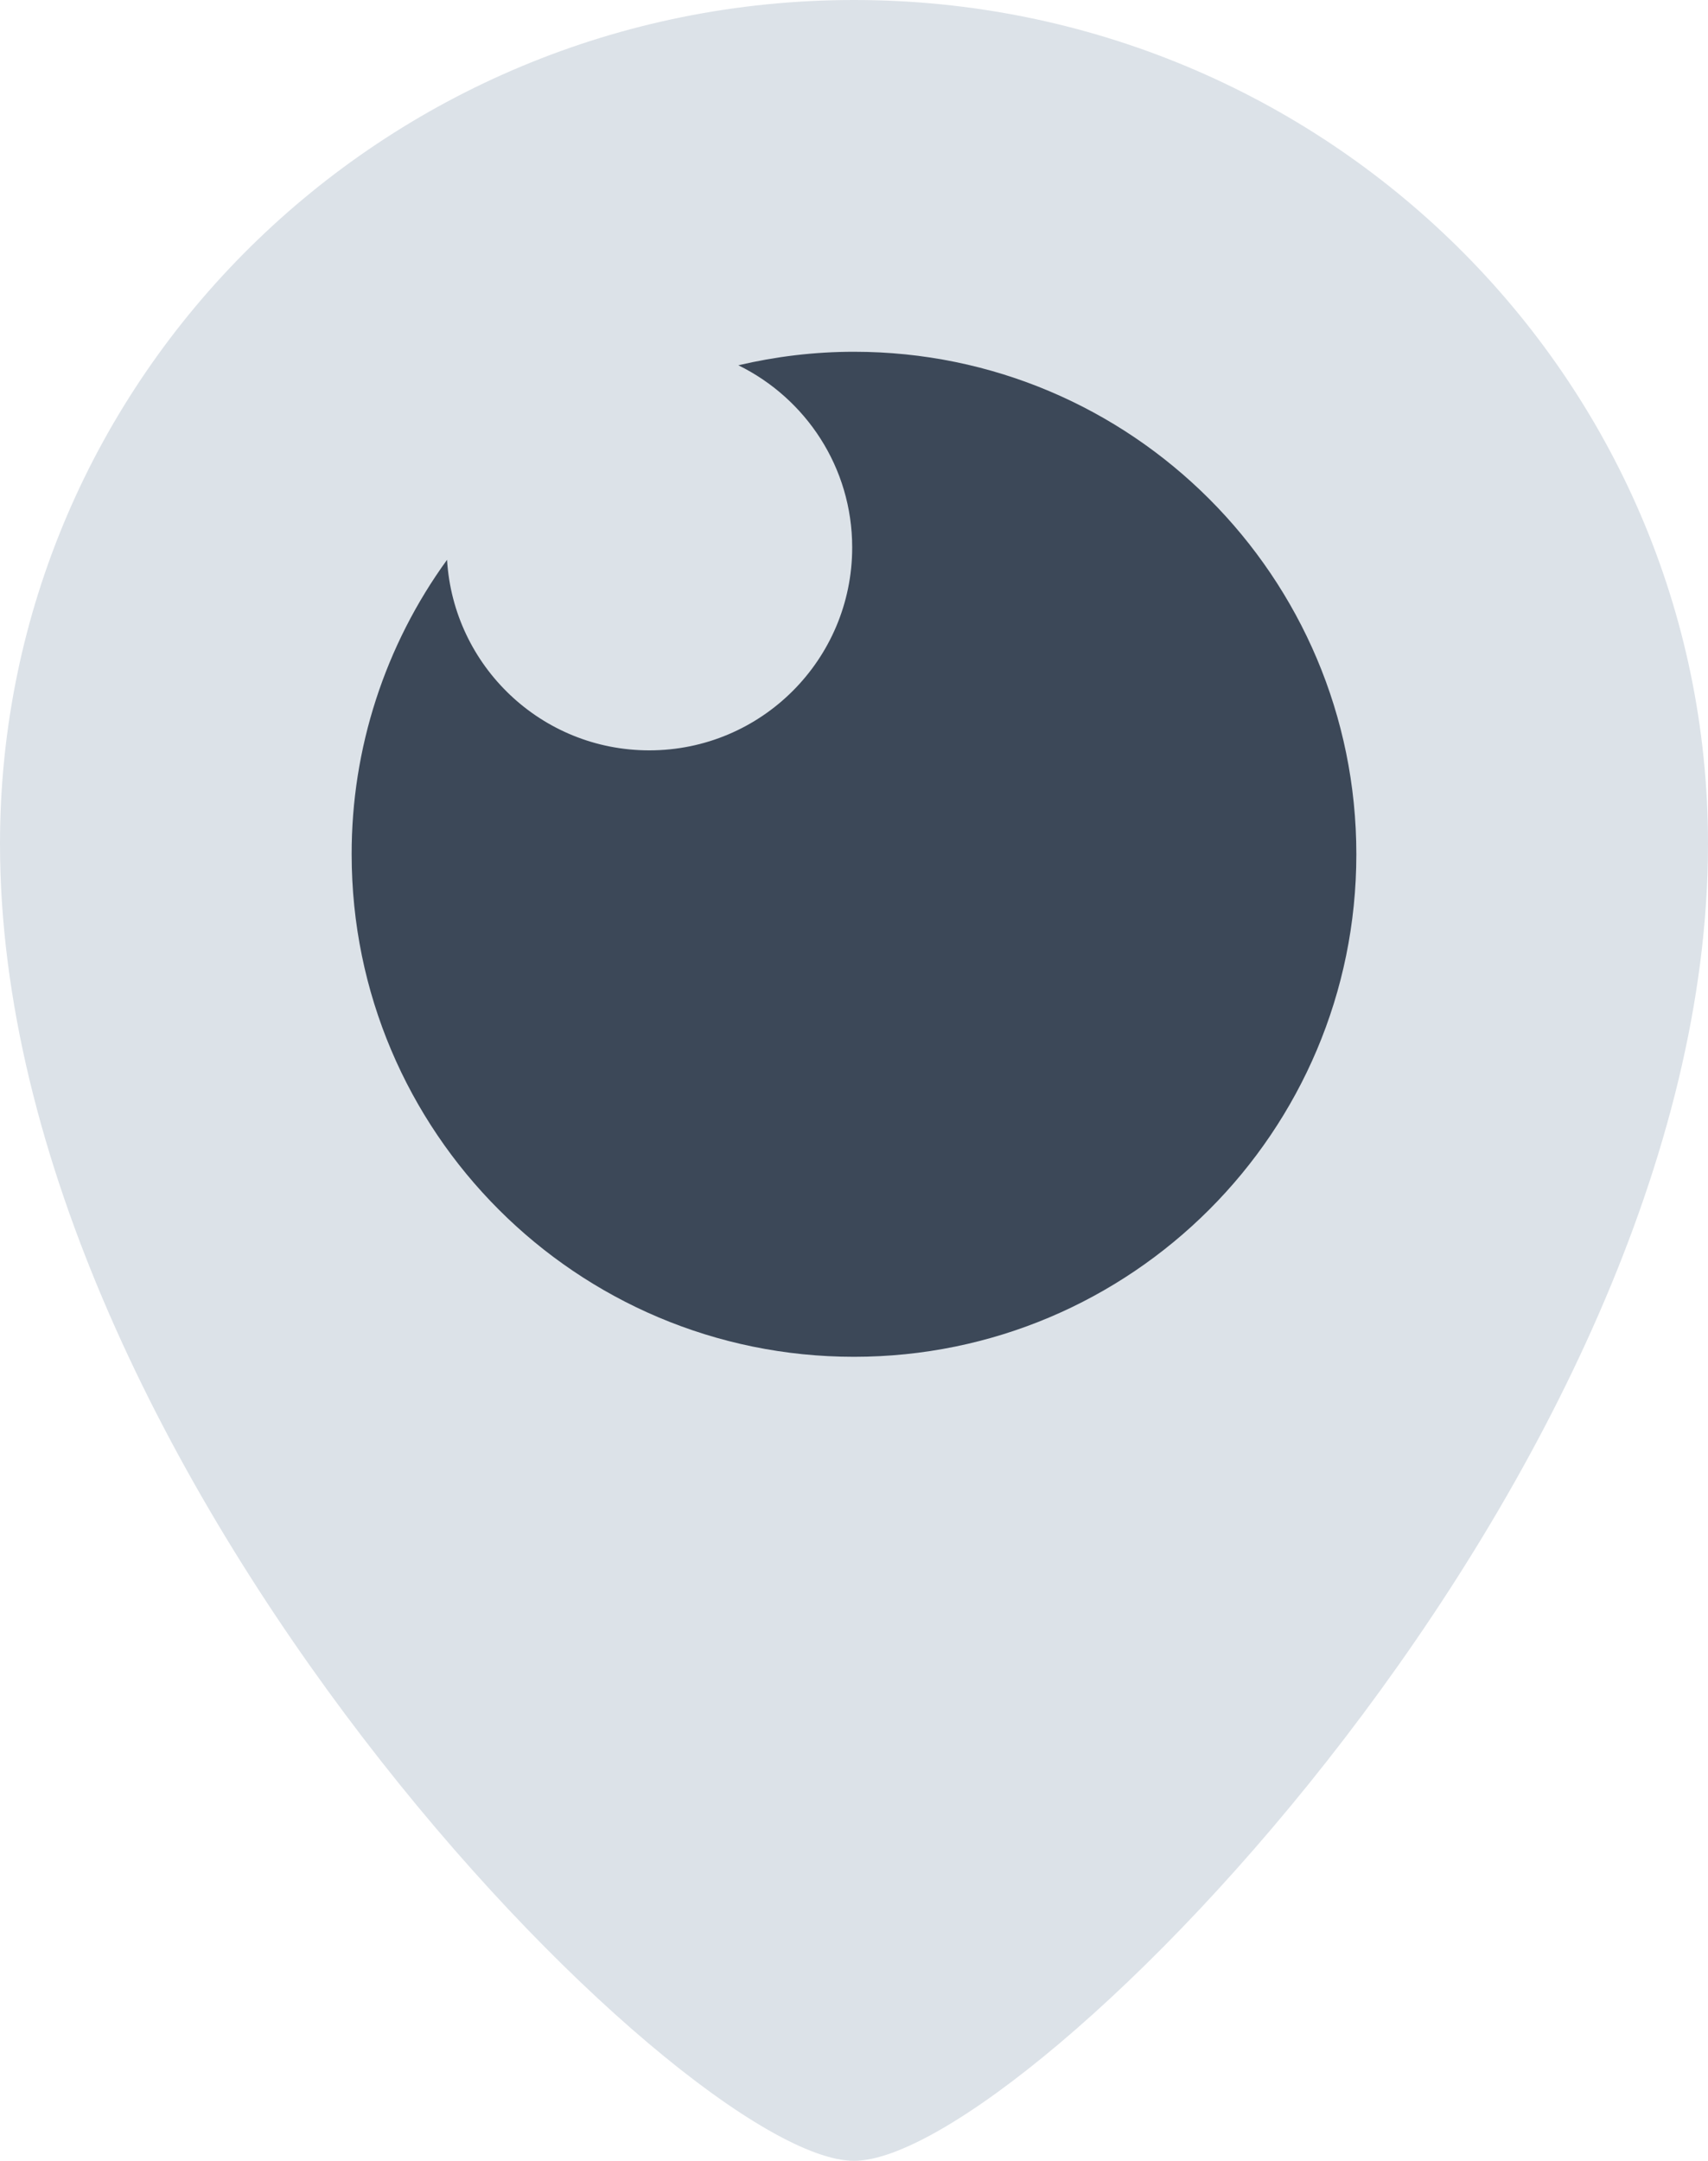 <?xml version="1.0" encoding="UTF-8" standalone="no"?>
<svg width="34px" height="43px" viewBox="0 0 34 43" version="1.1" xmlns="http://www.w3.org/2000/svg" xmlns:xlink="http://www.w3.org/1999/xlink">
    <!-- Generator: Sketch 41.2 (35397) - http://www.bohemiancoding.com/sketch -->
    <title>Group 2</title>
    <desc>Created with Sketch.</desc>
    <defs></defs>
    <g id="Page-1" stroke="none" stroke-width="1" fill="none" fill-rule="evenodd">
        <g id="Artboard" transform="translate(-110, -548)">
            <g id="Group-2" transform="translate(110, 548)">
                <path d="M34,16.792 C34,29.279 20.405,43 17,43 C13.595,43 0,29.279 0,16.792 C0,7.518 7.611,0 17,0 C26.389,0 34,7.518 34,16.792 L34,16.792 Z" id="Shape" fill="#DCE2E8"></path>
                <path d="M17,7 C16.208,7 15.438,7.095 14.698,7.269 C16.039,7.927 16.964,9.3 16.964,10.894 C16.964,13.124 15.156,14.932 12.925,14.932 C10.778,14.932 9.027,13.255 8.899,11.14 C7.662,12.844 6.997,14.895 7,17 C7,22.523 11.477,27 17,27 C22.523,27 27,22.523 27,17 C27,11.477 22.523,7 17,7 L17,7 Z" id="Shape" fill="#3C4858"></path>
            </g>
        </g>
    </g>
</svg>